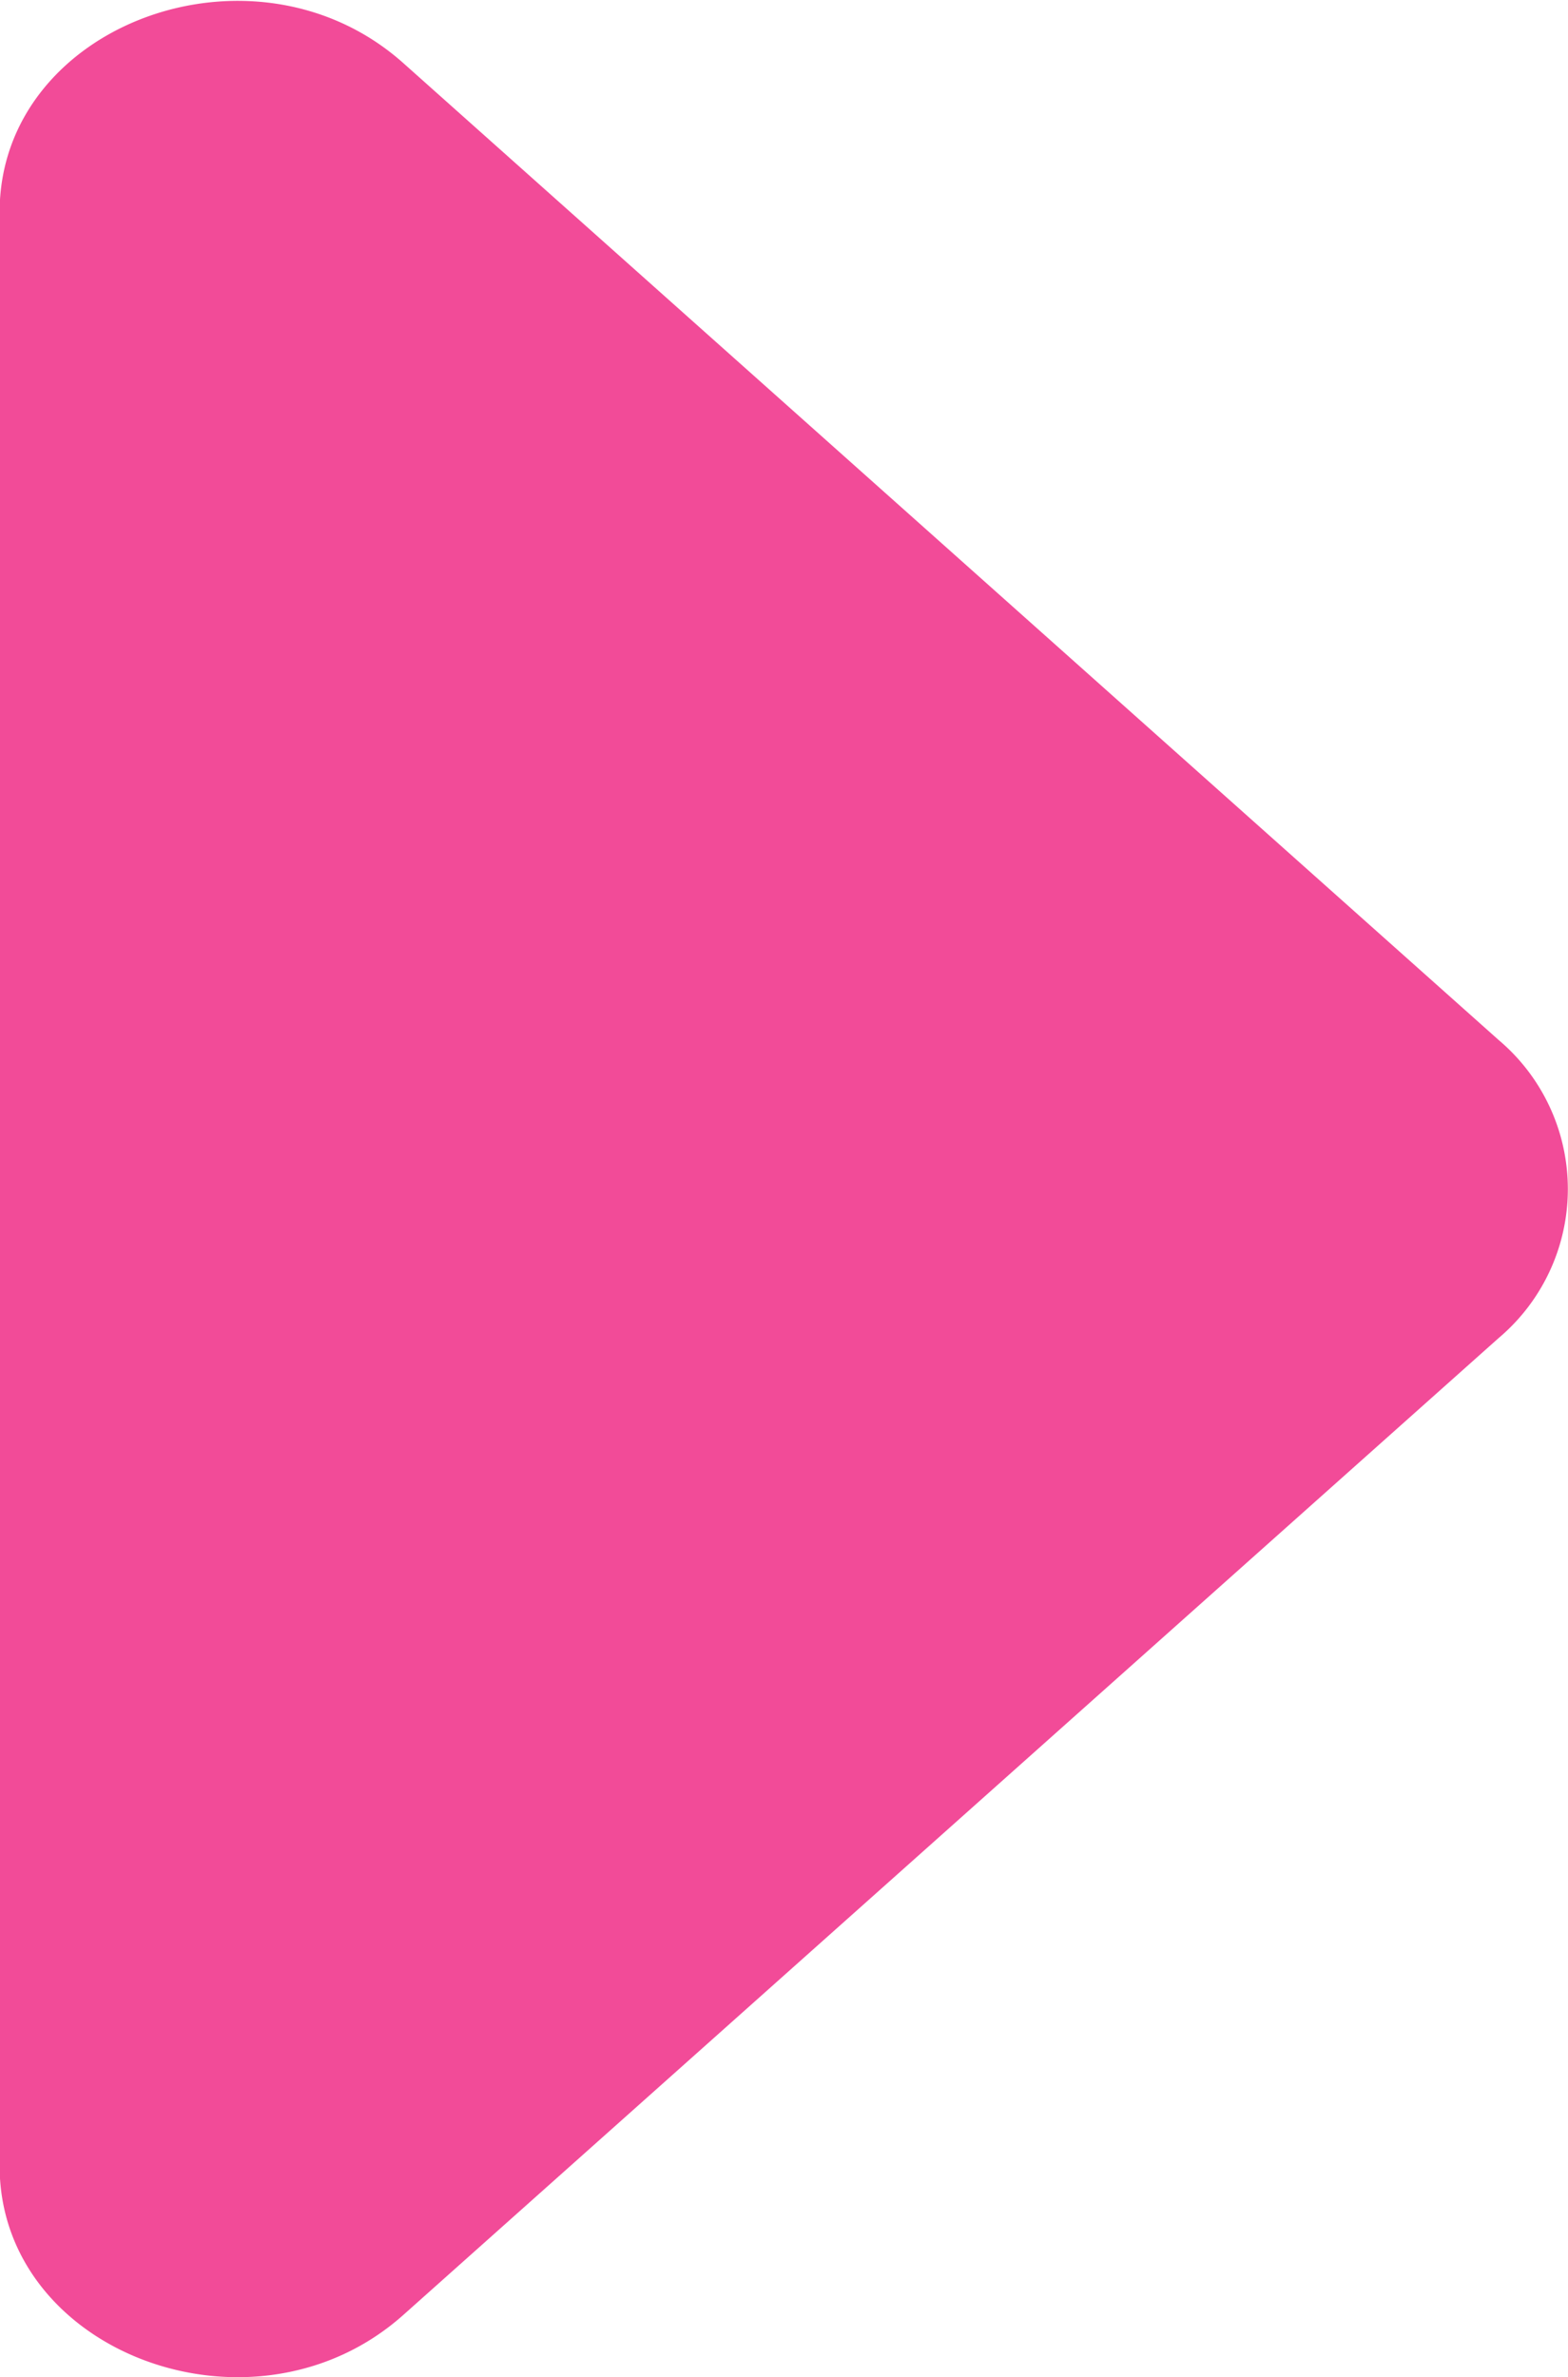 <svg xmlns="http://www.w3.org/2000/svg" width="32.969" height="49.97" viewBox="0 0 32.969 49.97">
<defs>
    <style>
      .cls-1 {
        fill: #f24b98;
        fill-rule: evenodd;
      }
    </style>
  </defs>
  <path class="cls-1" d="M823.515,3934.66l23.024-20.53a4.1,4.1,0,0,0,0-6.27l-23.024-20.53c-3.134-2.8-8.492-.82-8.492,3.13v41.07C815.023,3935.48,820.381,3937.46,823.515,3934.66Z" transform="translate(-815.031 -3886)"/>
</svg>
